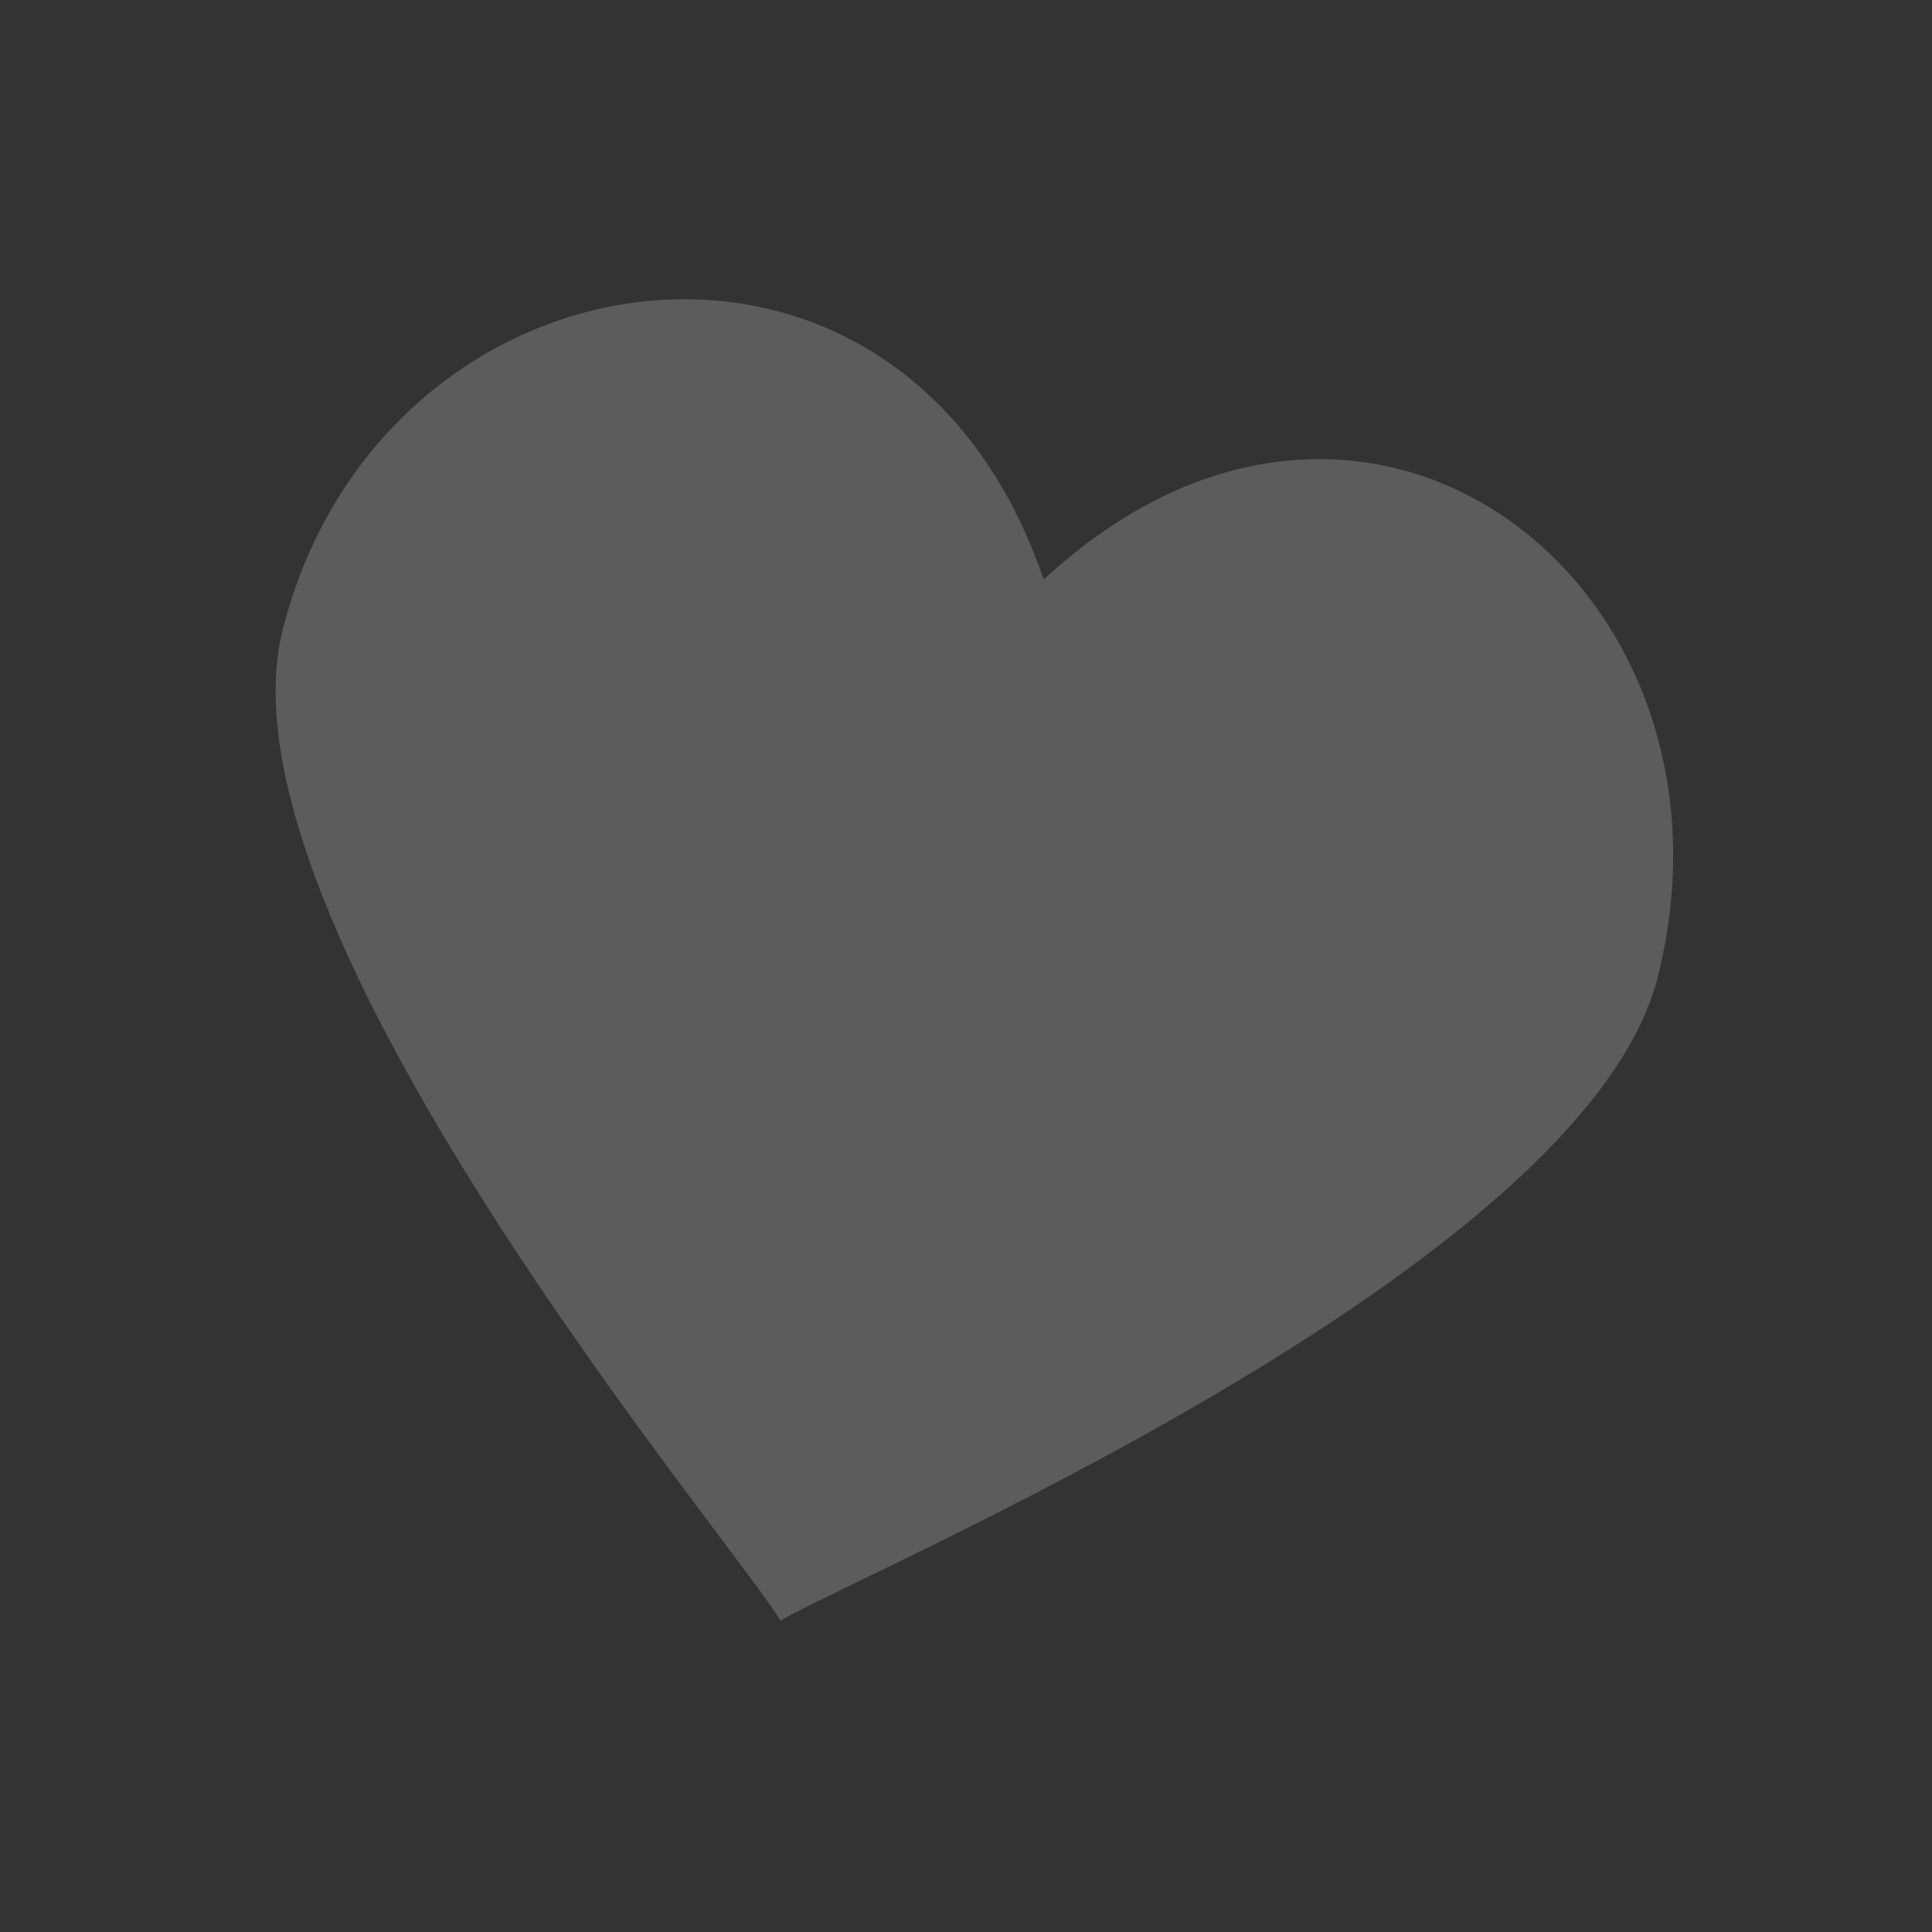 <svg width="53" height="53" viewBox="0 0 53 53" fill="none" xmlns="http://www.w3.org/2000/svg">
<rect x="0" y="0" width="53" height="53" fill="#333333" stroke="none"/>
<g opacity="0.2" clip-path="url(#clip0_5401_6968)">
<path d="M28.631 15.9C24.742 4.432 10.471 6.536 7.757 17.272C5.719 25.333 20.234 42.42 21.41 44.462C23.426 43.227 43.437 34.869 45.475 26.807C48.169 16.153 37.514 7.661 28.631 15.9Z" fill="white"/>
</g>
<defs>
<clipPath id="clip0_5401_6968">
<rect width="43" height="43" fill="white" transform="translate(10.539) rotate(14.188)"/>
</clipPath>
</defs>
</svg>
